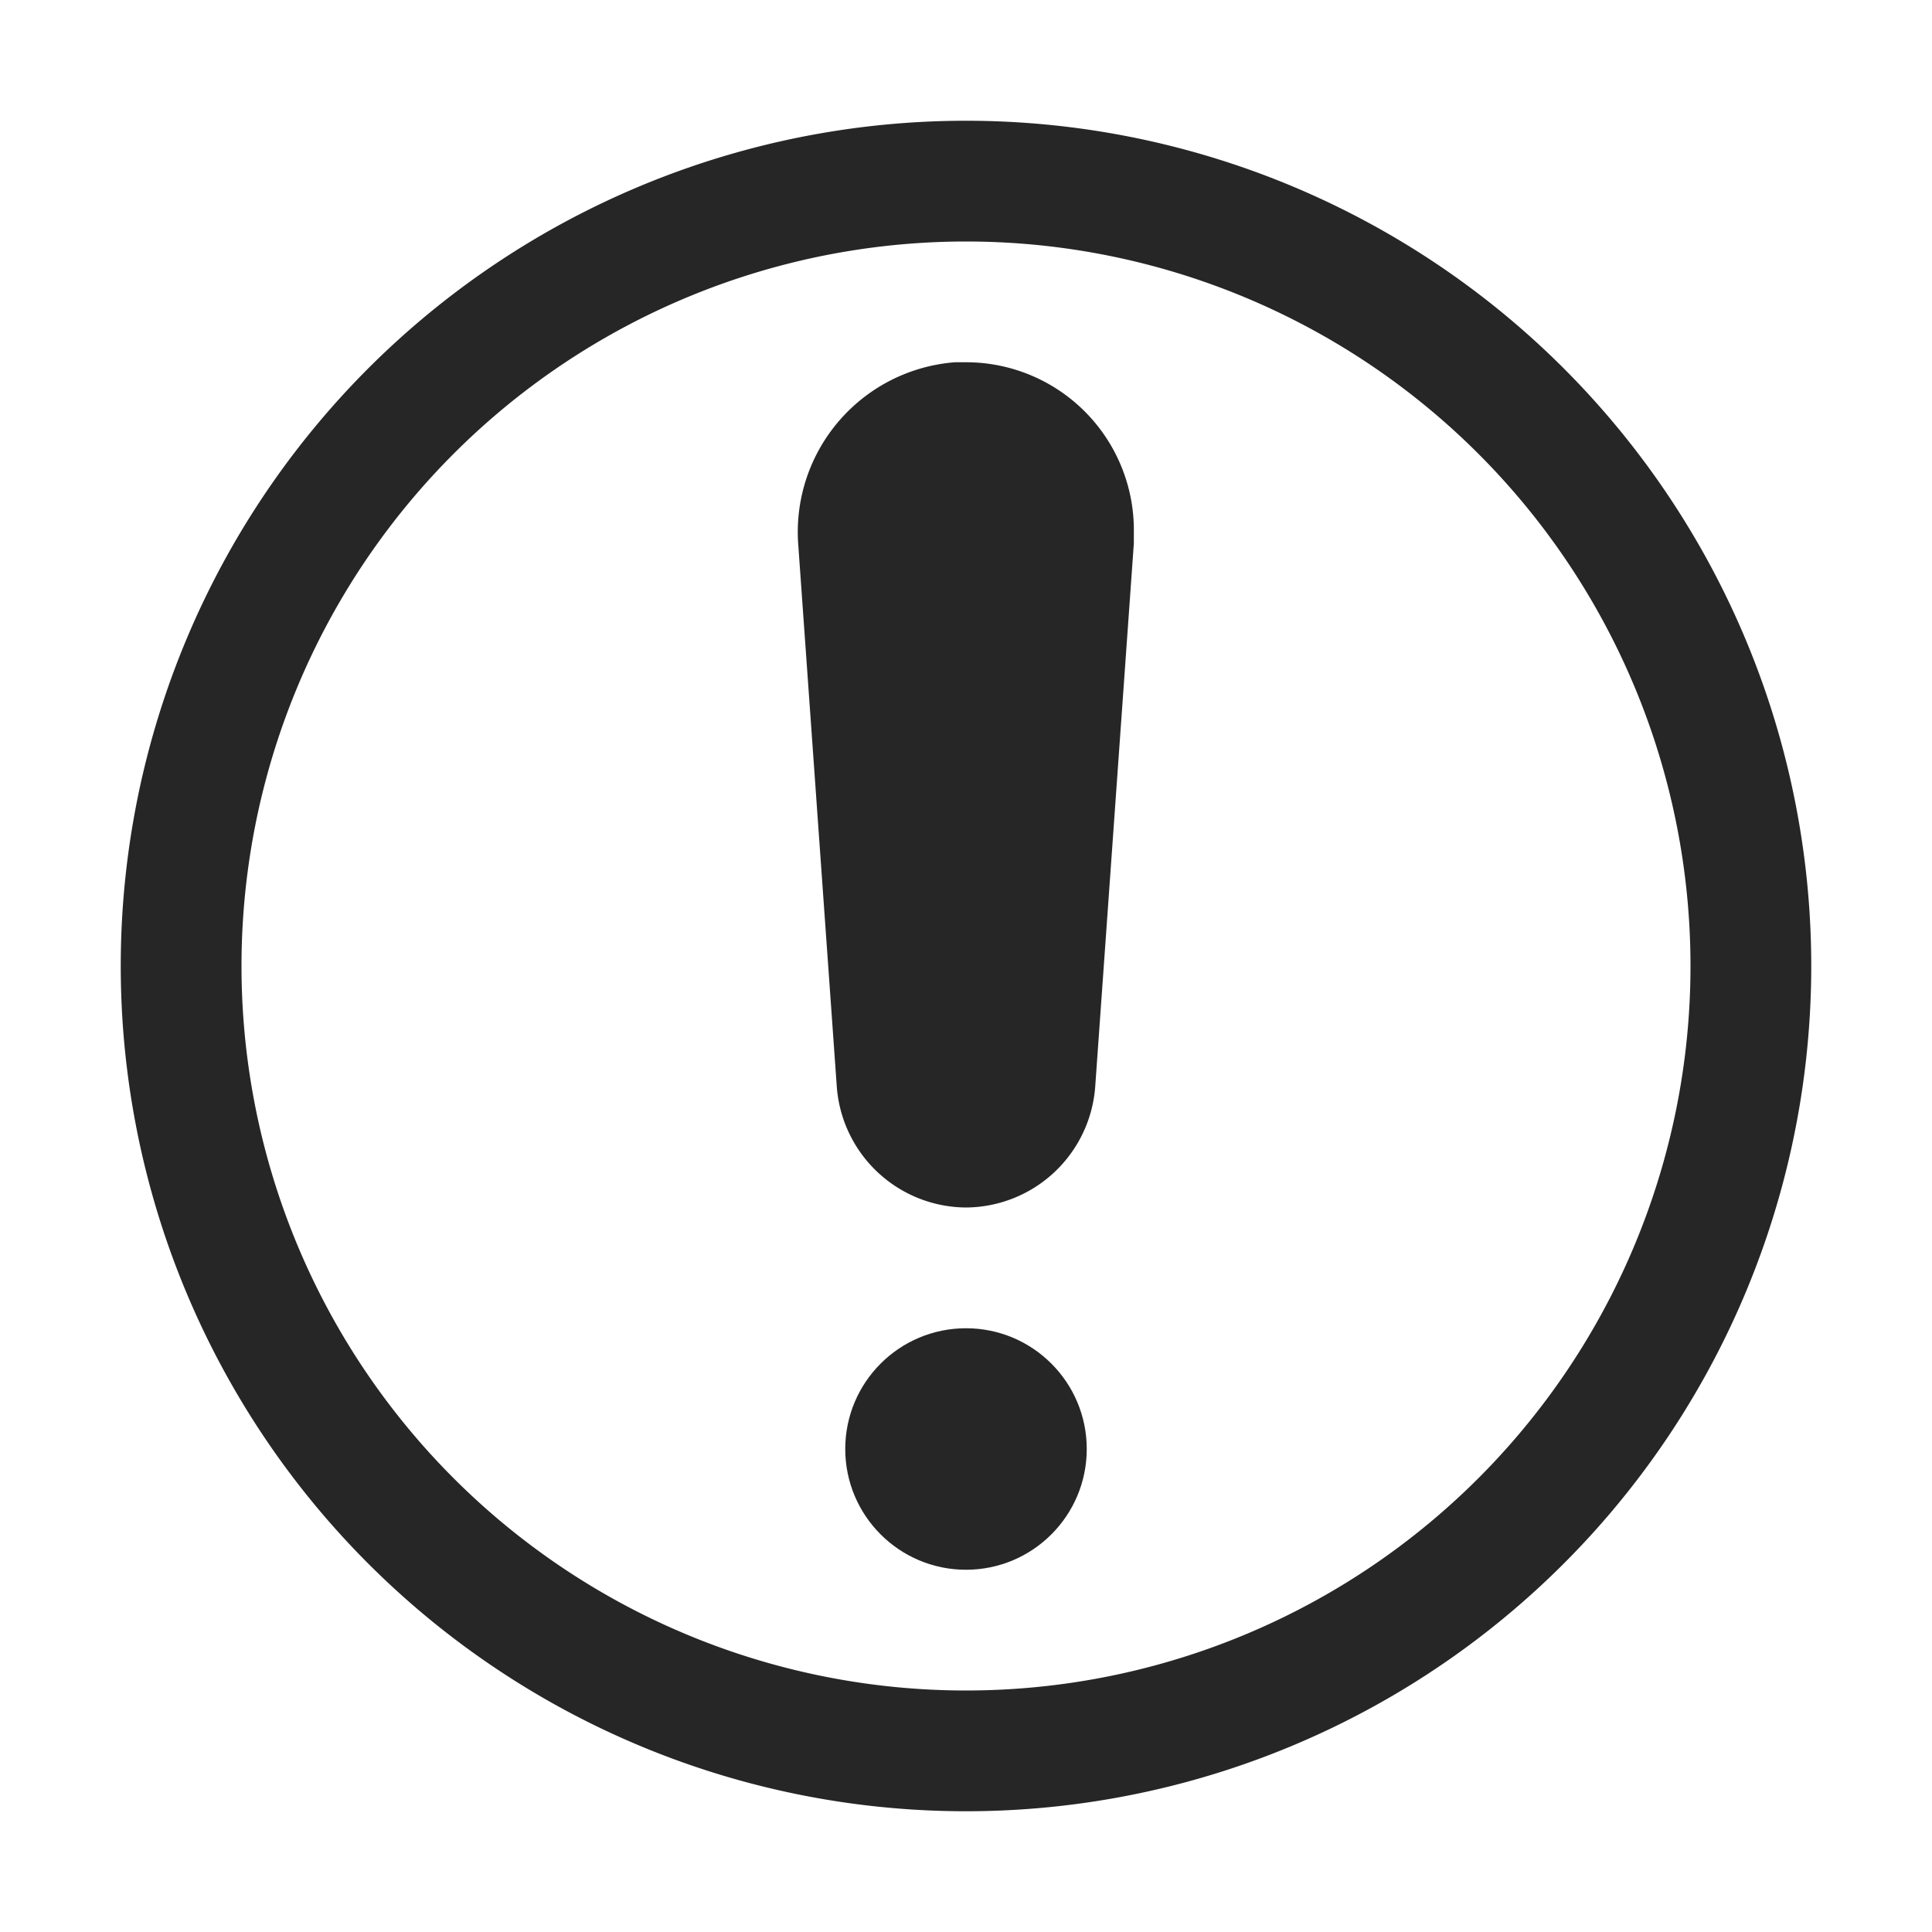 <svg id="图层_1" data-name="图层 1" xmlns="http://www.w3.org/2000/svg" viewBox="0 0 16 16"><defs><style>.cls-1{fill:#262626;}</style></defs><g id="emblem-important-symbolic"><circle class="cls-1" cx="8" cy="12" r="1"/><path class="cls-1" d="M8,2A6,6,0,1,1,2,8,6,6,0,0,1,8,2M8,1a7,7,0,1,0,7,7A7,7,0,0,0,8,1Z"/><path class="cls-1" d="M8,10H8A1.08,1.08,0,0,1,6.93,9L6.61,4.5A1.41,1.41,0,0,1,7.91,3H8A1.39,1.39,0,0,1,9.39,4.41V4.5L9.07,9A1.08,1.08,0,0,1,8,10Z"/></g></svg>